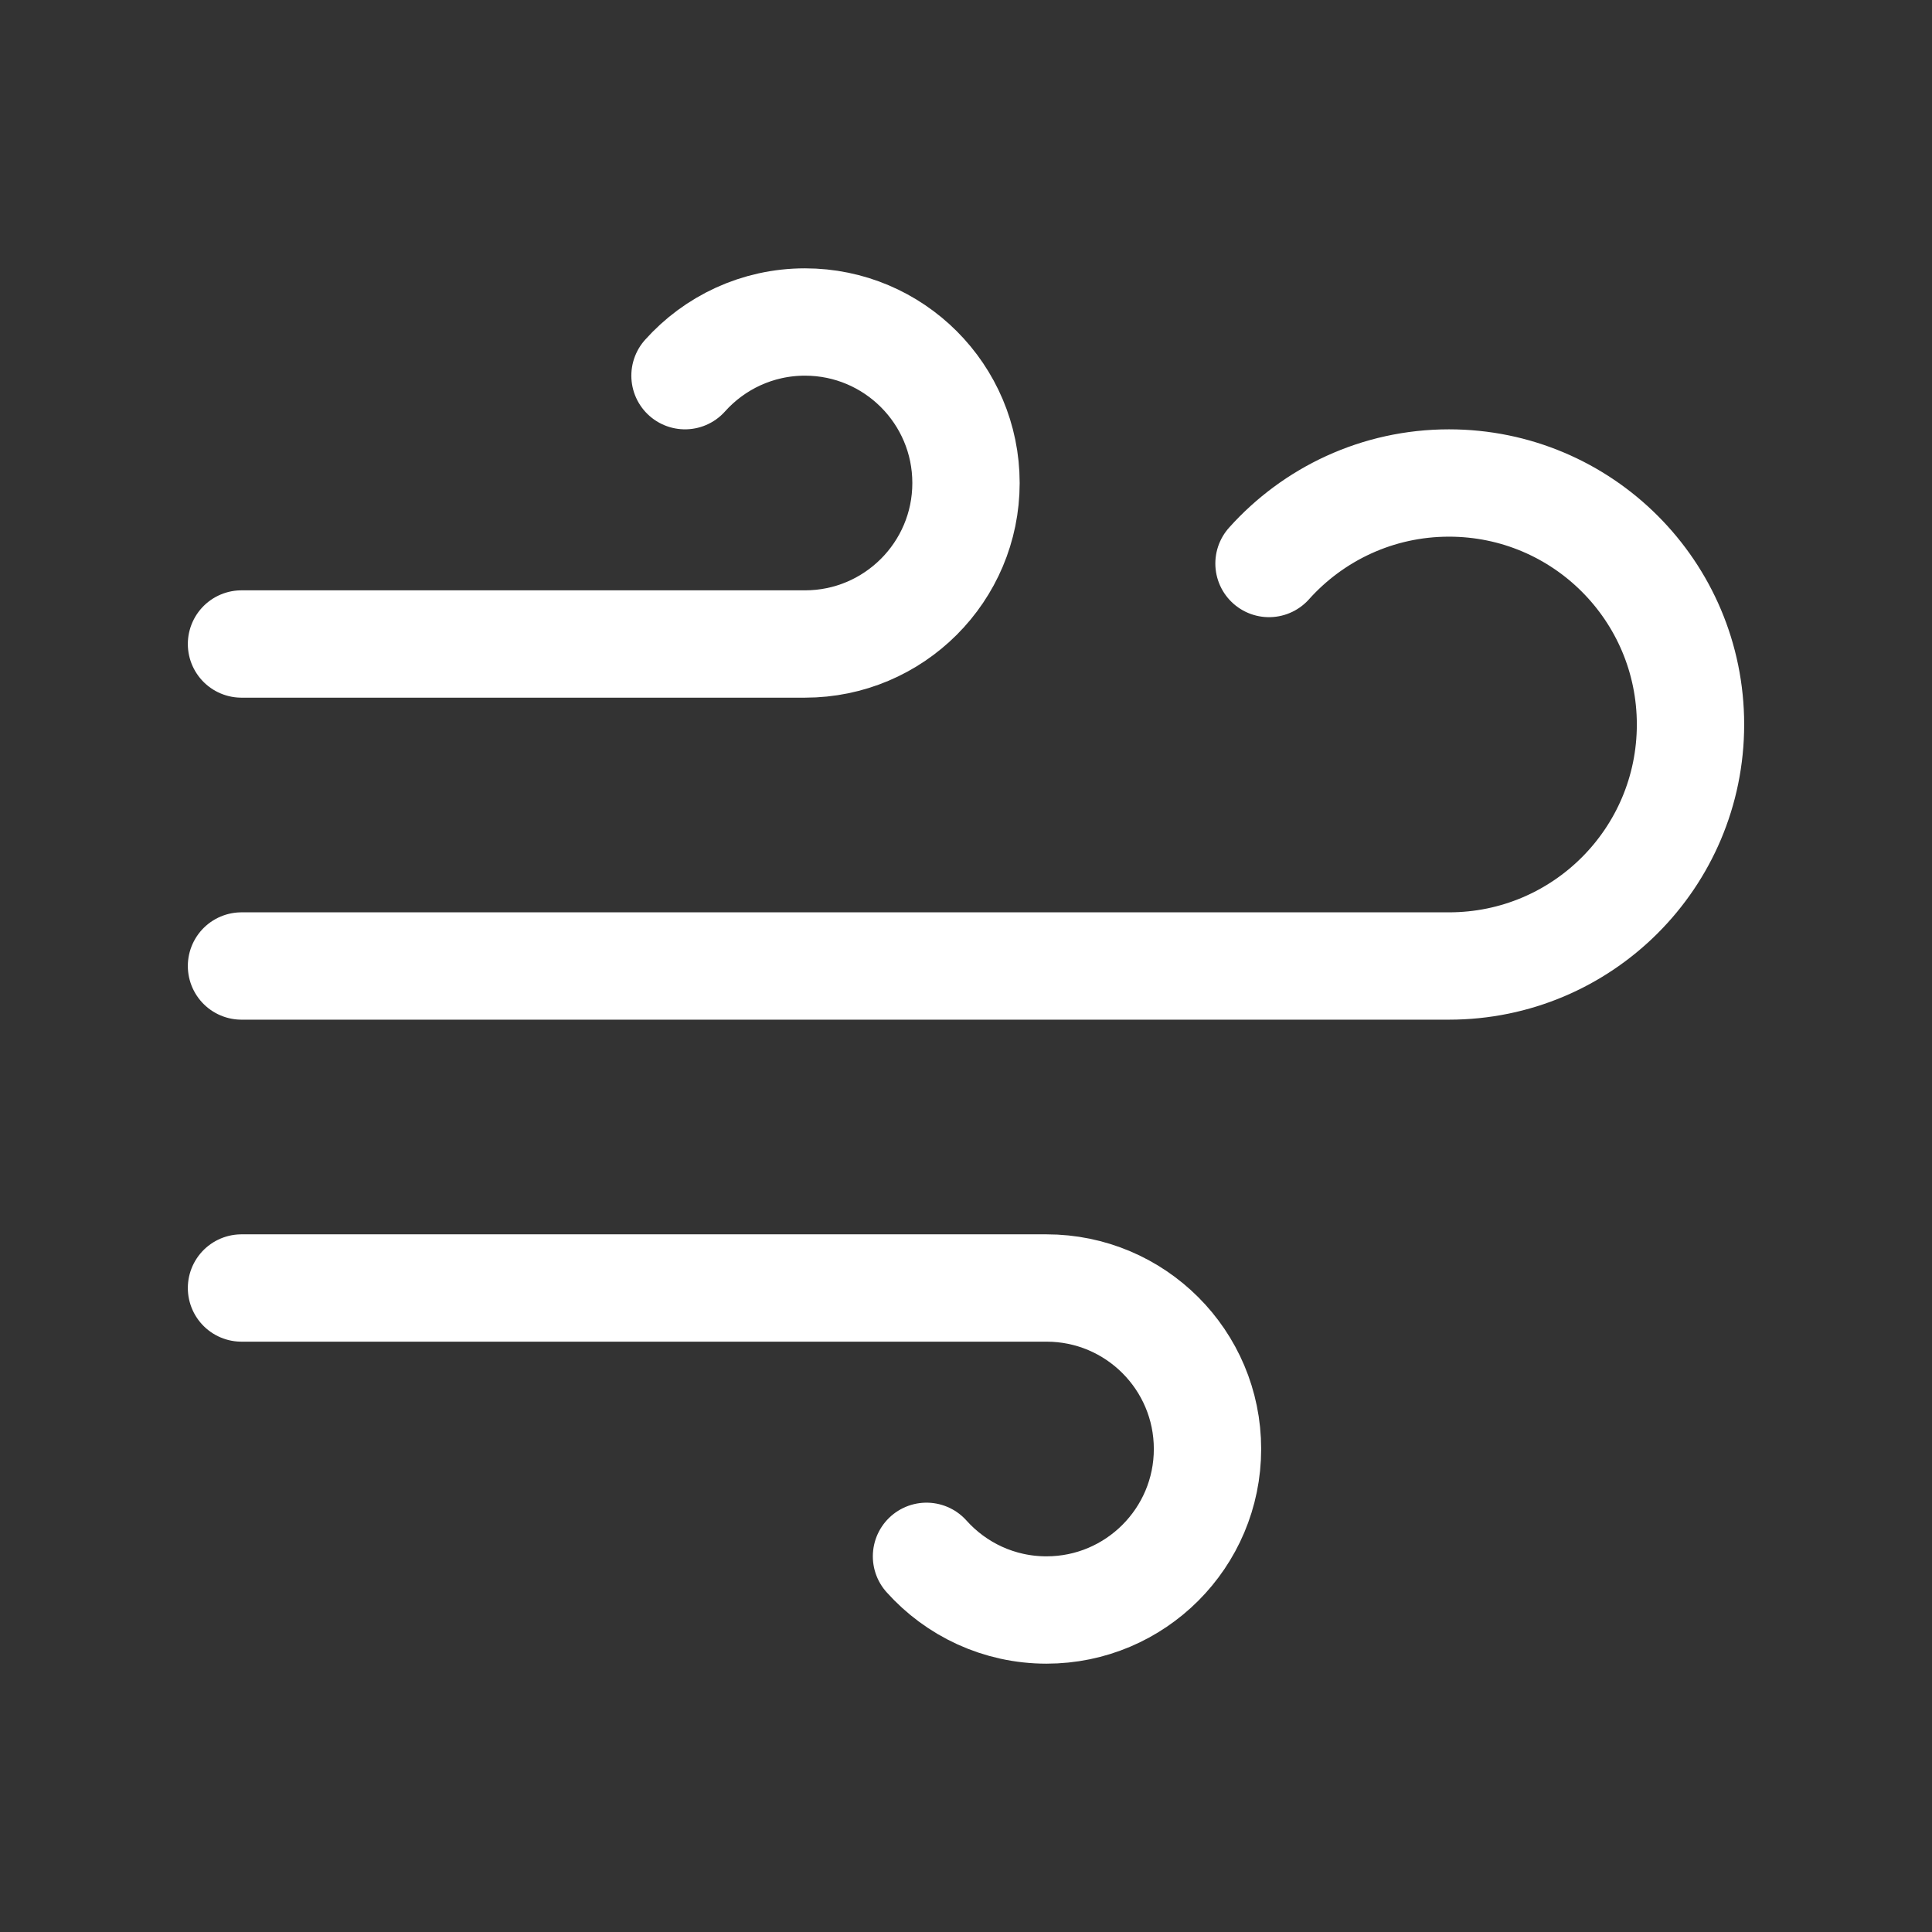 <svg width="18" height="18" viewBox="0 0 18 18" fill="none" xmlns="http://www.w3.org/2000/svg">
<rect x="0" y="0" width="18" height="18" fill="#333333" stroke="none"/>
<path d="M11.823 5.25C12.235 4.79 12.834 4.5 13.5 4.5C14.743 4.5 15.75 5.507 15.75 6.75C15.75 7.993 14.743 9 13.5 9H2.25M6.382 3.5C6.657 3.193 7.056 3 7.5 3C8.328 3 9 3.672 9 4.5C9 5.328 8.328 6 7.5 6H2.25M8.632 14.5C8.907 14.807 9.306 15 9.75 15C10.578 15 11.25 14.328 11.25 13.5C11.25 12.671 10.578 12 9.75 12H2.25" stroke="white" stroke-linecap="round" stroke-linejoin="round"/>
</svg>
